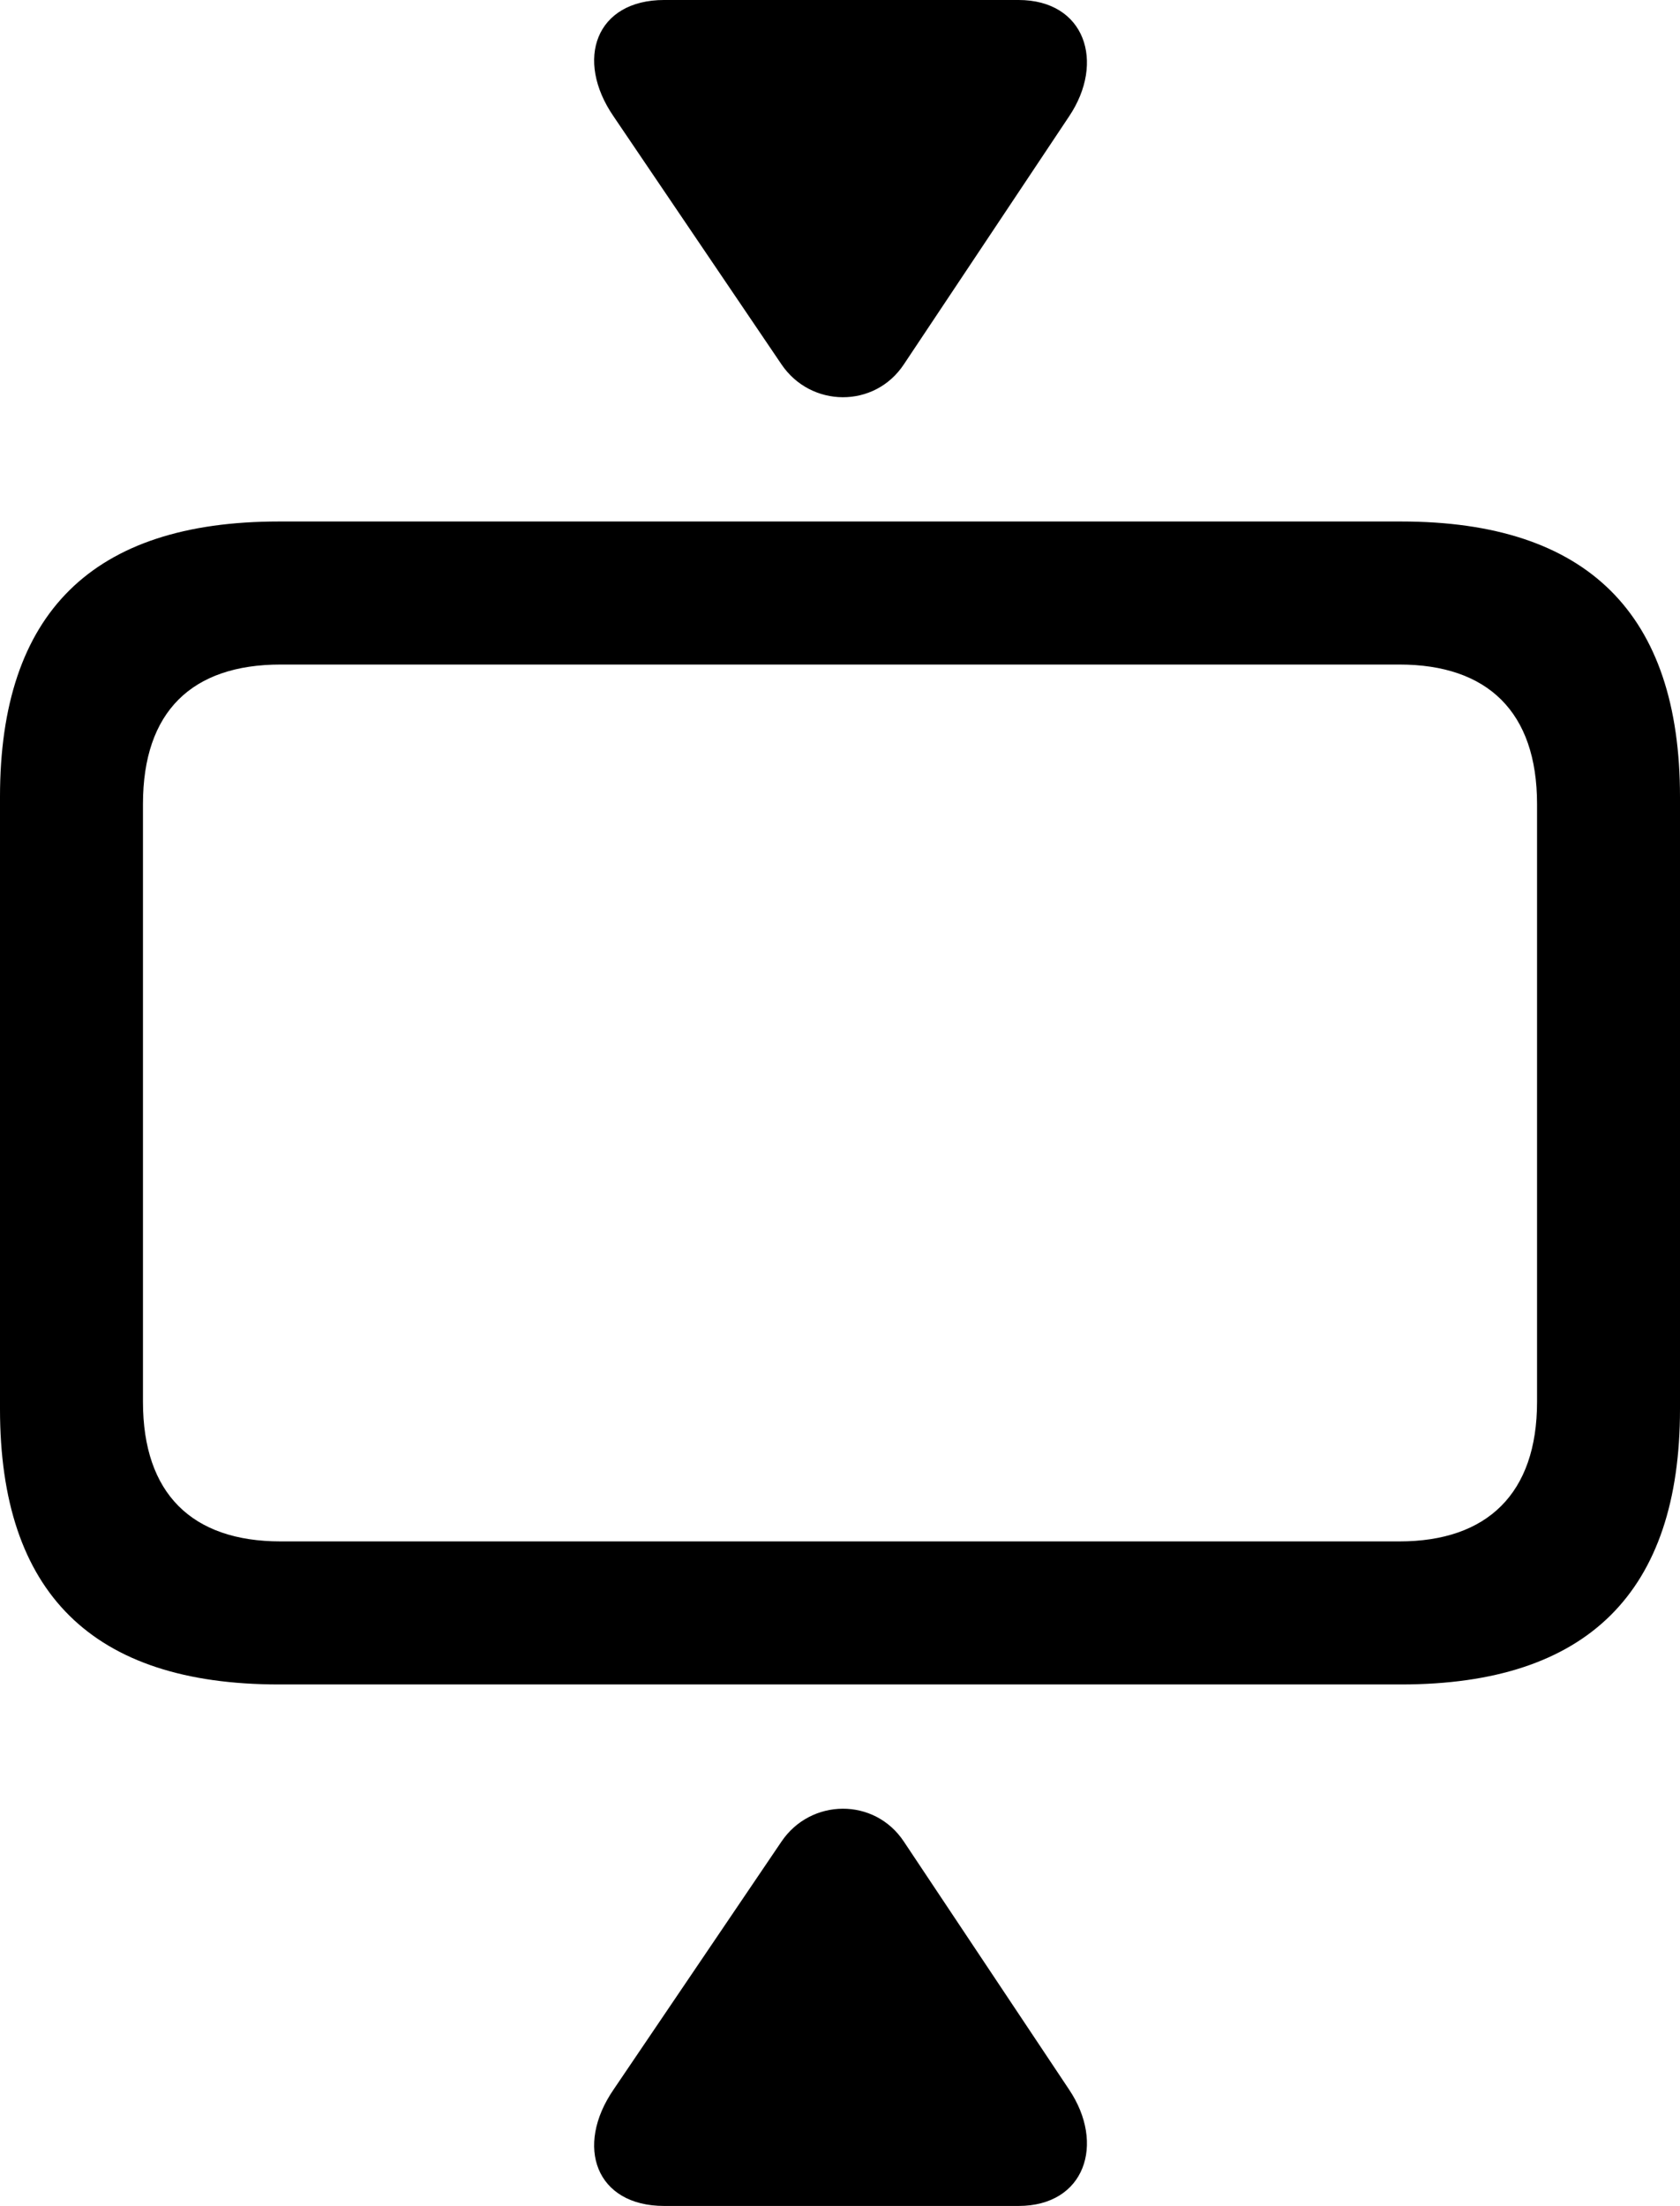 <?xml version="1.0" encoding="UTF-8" standalone="no"?>
<svg xmlns="http://www.w3.org/2000/svg"
     width="923.828" height="1212.402"
     viewBox="0 0 923.828 1212.402"
     fill="currentColor">
  <path d="M365.238 -0.004C327.638 -0.004 315.918 32.716 337.398 63.966L429.688 200.196C445.798 224.116 480.958 224.606 497.068 200.196L587.888 63.966C607.908 34.176 596.678 -0.004 560.058 -0.004ZM153.318 925.786H770.508C873.048 925.786 923.828 874.996 923.828 774.416V437.986C923.828 337.406 873.048 286.616 770.508 286.616H153.318C50.778 286.616 -0.002 336.916 -0.002 437.986V774.416C-0.002 875.486 50.778 925.786 153.318 925.786ZM154.298 847.166C105.468 847.166 78.618 820.796 78.618 770.506V441.896C78.618 391.116 105.468 365.236 154.298 365.236H769.528C817.868 365.236 845.218 391.116 845.218 441.896V770.506C845.218 820.796 817.868 847.166 769.528 847.166ZM365.238 1212.406H560.058C596.678 1212.406 607.908 1178.226 587.888 1148.436L497.068 1012.206C480.958 987.796 445.798 988.286 429.688 1012.206L337.398 1148.436C315.918 1179.686 327.638 1212.406 365.238 1212.406Z"/>
</svg>